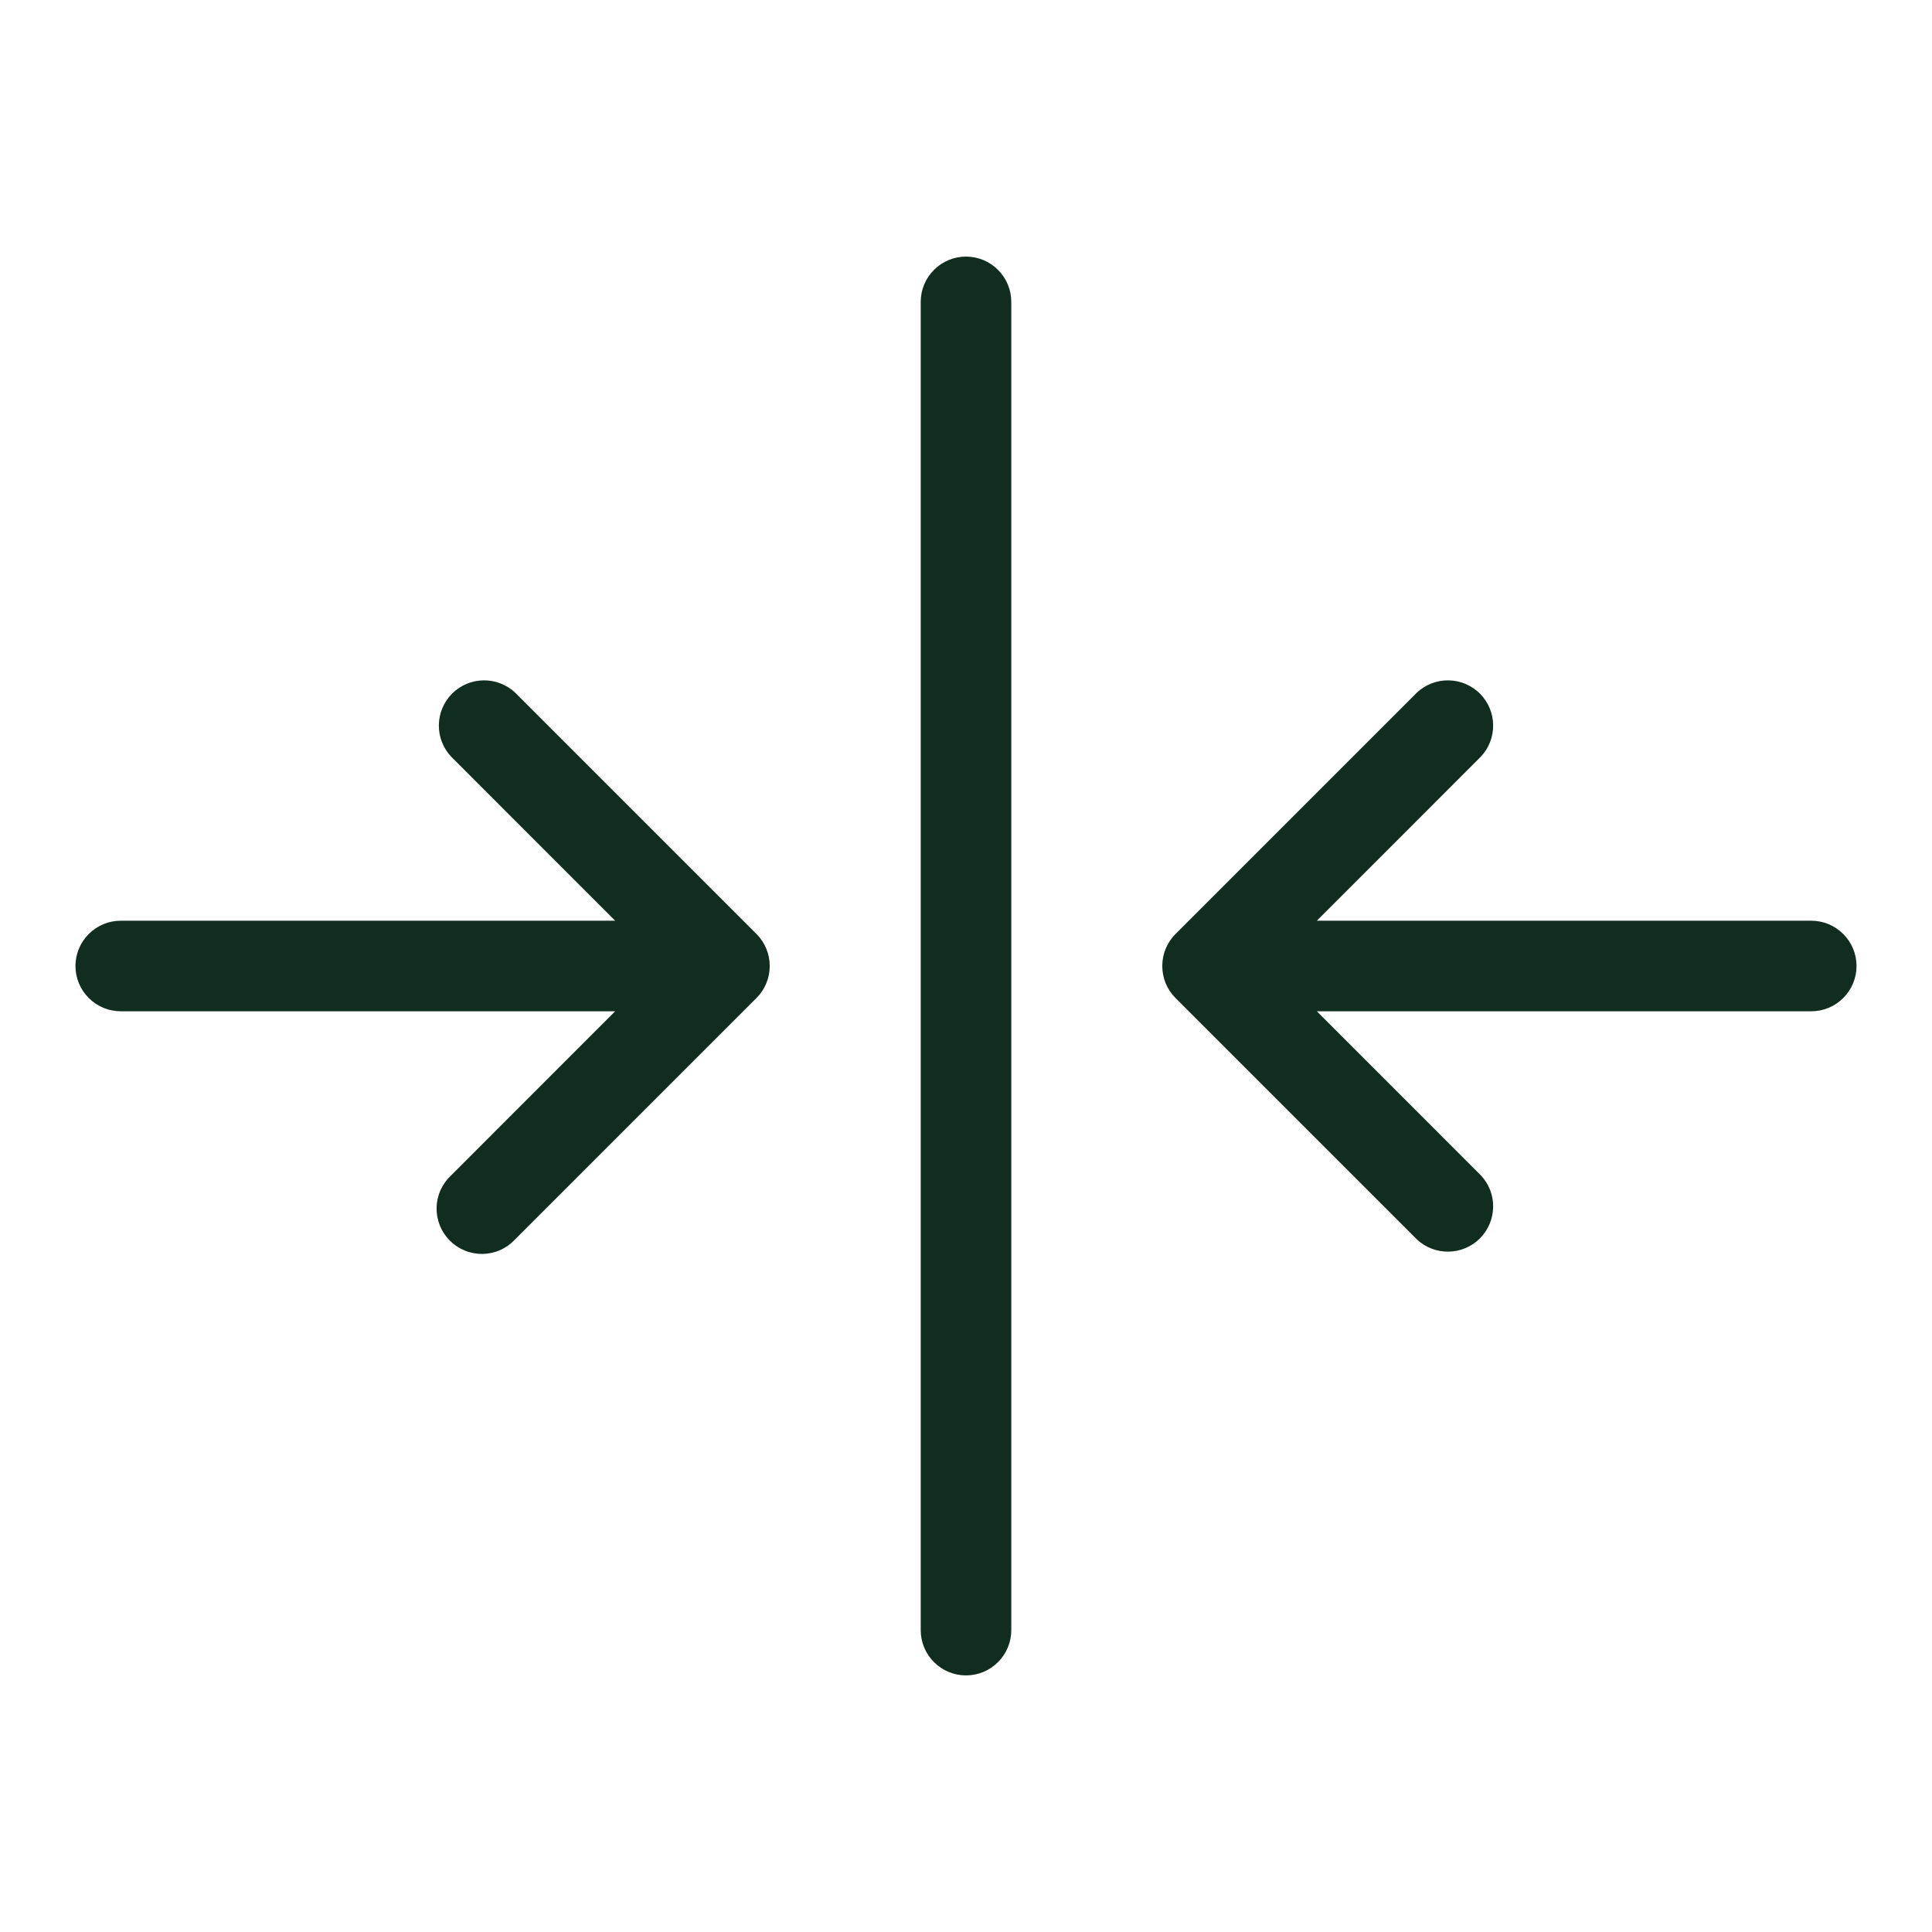 <svg width="32" height="32" viewBox="0 0 32 32" fill="none" xmlns="http://www.w3.org/2000/svg">
<path d="M16.75 5V27C16.75 27.199 16.671 27.39 16.53 27.53C16.39 27.671 16.199 27.75 16 27.75C15.801 27.75 15.61 27.671 15.47 27.53C15.329 27.39 15.25 27.199 15.25 27V5C15.25 4.801 15.329 4.61 15.47 4.47C15.61 4.329 15.801 4.25 16 4.25C16.199 4.25 16.39 4.329 16.53 4.47C16.671 4.61 16.75 4.801 16.75 5ZM8.53 11.47C8.388 11.338 8.2 11.265 8.005 11.269C7.811 11.272 7.626 11.351 7.488 11.488C7.351 11.626 7.272 11.811 7.269 12.005C7.265 12.2 7.338 12.388 7.47 12.53L10.189 15.25H2C1.801 15.25 1.61 15.329 1.47 15.47C1.329 15.61 1.25 15.801 1.25 16C1.25 16.199 1.329 16.39 1.47 16.53C1.61 16.671 1.801 16.75 2 16.75H10.189L7.47 19.47C7.396 19.539 7.337 19.622 7.296 19.713C7.255 19.805 7.233 19.905 7.231 20.006C7.23 20.106 7.248 20.206 7.286 20.3C7.324 20.393 7.38 20.478 7.451 20.549C7.522 20.62 7.607 20.676 7.7 20.714C7.794 20.752 7.894 20.77 7.995 20.769C8.095 20.767 8.195 20.745 8.287 20.704C8.379 20.663 8.461 20.604 8.53 20.53L12.53 16.53C12.671 16.389 12.749 16.199 12.749 16C12.749 15.801 12.671 15.611 12.53 15.47L8.53 11.47ZM30 15.25H21.811L24.53 12.53C24.663 12.388 24.735 12.2 24.731 12.005C24.728 11.811 24.649 11.626 24.512 11.488C24.374 11.351 24.189 11.272 23.994 11.269C23.8 11.265 23.612 11.338 23.47 11.47L19.47 15.47C19.329 15.611 19.251 15.801 19.251 16C19.251 16.199 19.329 16.389 19.47 16.53L23.47 20.53C23.612 20.663 23.8 20.735 23.994 20.731C24.189 20.728 24.374 20.649 24.512 20.512C24.649 20.374 24.728 20.189 24.731 19.994C24.735 19.8 24.663 19.612 24.53 19.47L21.811 16.75H30C30.199 16.75 30.39 16.671 30.53 16.53C30.671 16.39 30.75 16.199 30.75 16C30.75 15.801 30.671 15.61 30.53 15.47C30.39 15.329 30.199 15.25 30 15.25Z" fill="#112D1F"/>
</svg>
